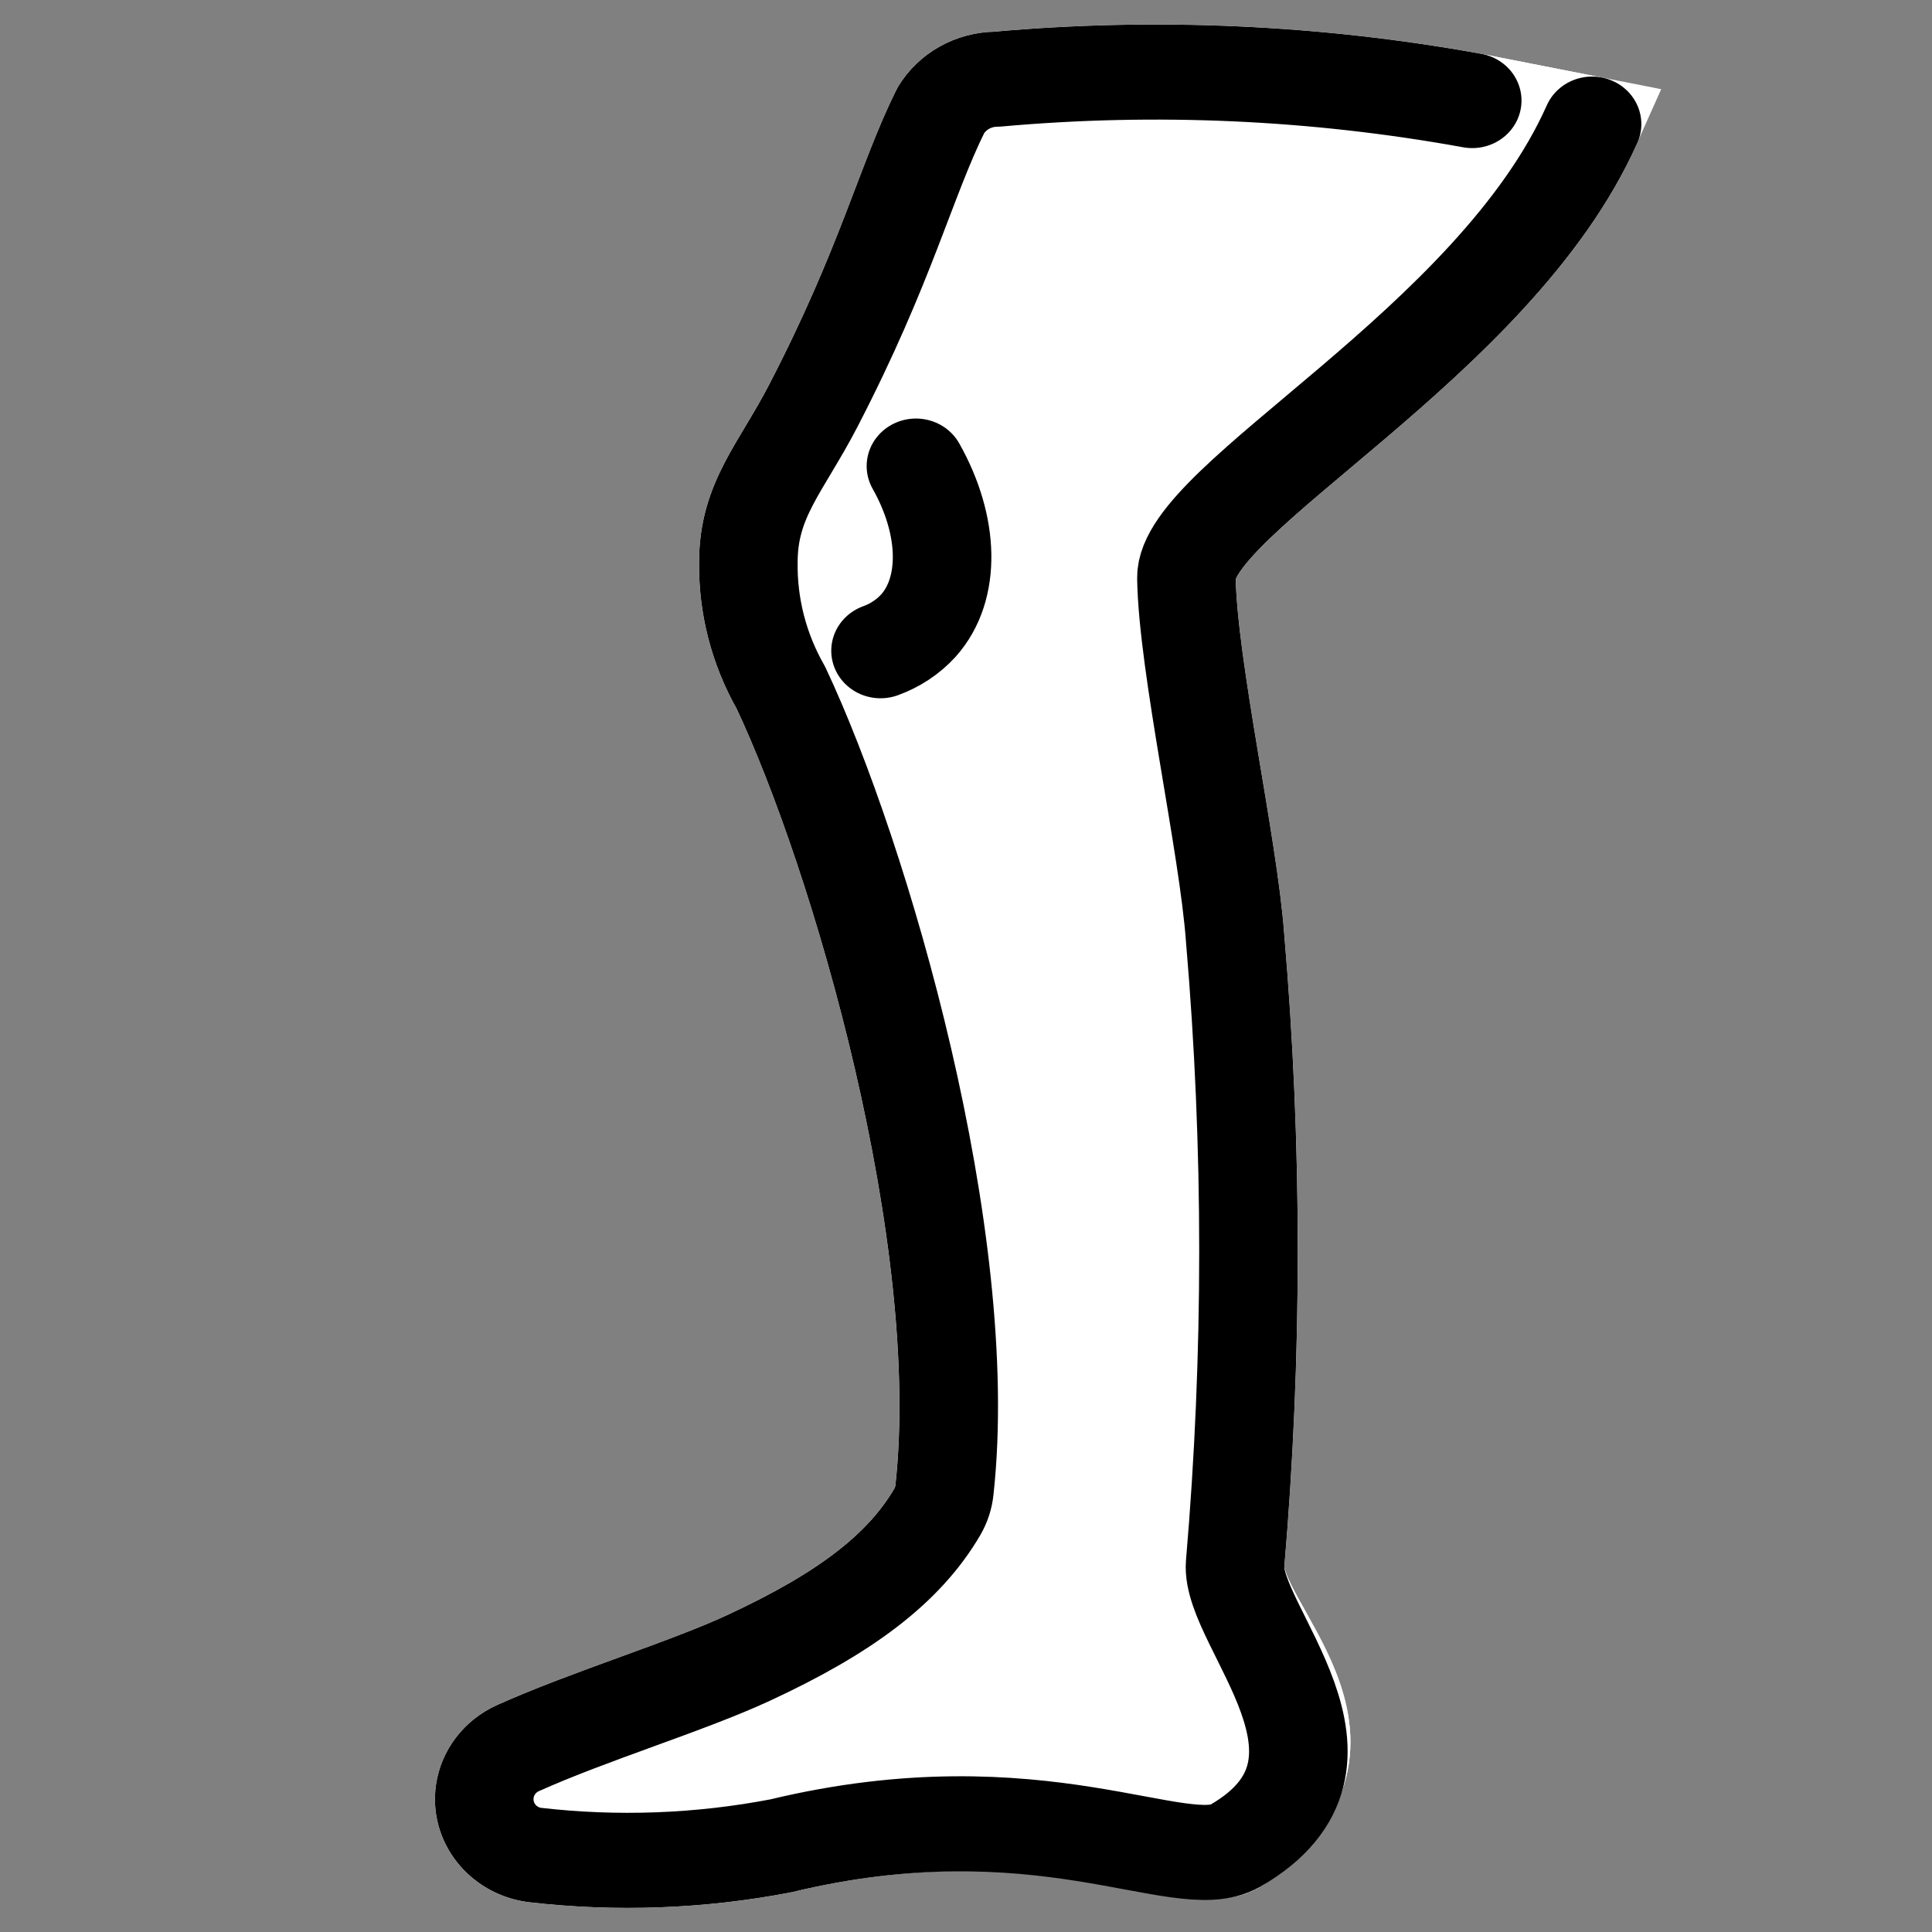 <?xml version="1.0" encoding="utf-8"?>
<svg width="800px" height="800px" id="emoji" version="1.1" xmlns="http://www.w3.org/2000/svg" fill="#000000" preserveAspectRatio="xMidYMid slice" viewBox="0 0 64 64" xmlns:bx="https://boxy-svg.com"><rect x="0" y="0" width="64" height="64" fill="#808080" stroke="none"/><defs><bx:export><bx:file format="svg" path="Unbetitelt.svg" excluded="true"/><bx:file format="svg" path="Unbetitelt 4.svg" excluded="true"/><bx:file format="svg" path="Unbetitelt 5.svg" excluded="true"/><bx:file format="svg" path="Unbetitelt 7.svg" excluded="true"/><bx:file format="svg" path="Unbetitelt 8.svg"/><bx:file format="svg" href="#SVGRepo_iconCarrier" path="Unbetitelt 2.svg" excluded="true"/><bx:file format="svg" href="#SVGRepo_iconCarrier" path="Unbetitelt 3.svg" excluded="true"/><bx:file format="svg" href="#SVGRepo_iconCarrier" path="Unbetitelt 6.svg"/></bx:export></defs><g id="SVGRepo_bgCarrier" stroke-width="0"/><g id="SVGRepo_tracerCarrier" stroke-linecap="round" stroke-linejoin="round"/><g id="SVGRepo_iconCarrier" transform="matrix(1.075, 0, 0, 1.037, -11.98, -6.149)" style=""><g id="color"><path id="Leg_Skin_1" fill="#ffffff" stroke="#ffffff" stroke-miterlimit="10" d="M60.204,9.894c-3,7-12.538,11.949-12.5,14.5 c0.042,2.824,1.294,8.539,1.5,11.5c0.55,6.655,0.55,13.345,0,20c-0.145,1.995,4.652,5.671,0,9 c-1.222,0.875-6-2-14,0c-2.499,0.497-5.061,0.595-7.59,0.291c-0.984-0.139-1.669-1.05-1.53-2.034 c0.085-0.6,0.466-1.117,1.014-1.376c2.228-1.038,5.186-1.959,7.106-2.881c2.951-1.417,4.787-2.833,5.825-4.671 c0.119-0.214,0.194-0.451,0.218-0.696c0.852-8.01-2.58-20.217-5.042-25.634c-0.674-1.224-1.018-2.603-1-4c0-2,1-3,2-5 c2.243-4.486,2.847-7.176,3.928-9.432c0.356-0.615,1.011-0.996,1.722-1.001 c4.893-0.457,9.826-0.227,14.656,0.682L60.204,9.894z" style="stroke-width: 3.037px;"/><path id="Leg_Skin_1-2" fill="#ffffff" stroke="#ffffff" stroke-linecap="round" stroke-linejoin="round" d="M60.204,9.894c-3,7-12.538,11.949-12.5,14.5c0.042,2.824,1.294,8.539,1.5,11.5c0.55,6.655,0.55,13.345,0,20 c-0.145,1.995,4.652,5.671,0,9c-1.222,0.875-6-2-14,0c-2.499,0.497-5.061,0.595-7.59,0.291 c-0.984-0.139-1.669-1.05-1.53-2.034c0.085-0.6,0.466-1.117,1.014-1.376c2.228-1.038,5.186-1.959,7.106-2.881 c2.951-1.417,4.787-2.833,5.825-4.671c0.119-0.214,0.194-0.451,0.218-0.696c0.852-8.01-2.58-20.217-5.042-25.634 c-0.674-1.224-1.018-2.603-1-4c0-2,1-3,2-5c2.243-4.486,2.847-7.176,3.928-9.432 c0.356-0.615,1.011-0.996,1.722-1.001c4.893-0.457,9.826-0.227,14.656,0.682L60.204,9.894z" style="stroke-width: 3.037px;"/></g><g id="line"><path id="Leg_Line_1" fill="none" stroke="#000000" stroke-linecap="round" stroke-linejoin="round" d="M60.204,9.894c-3,7-12.538,11.949-12.5,14.5c0.042,2.824,1.294,8.539,1.5,11.5c0.55,6.655,0.55,13.345,0,20 c-0.145,1.995,4.457,6.341,0,9c-1.676,1-6-2-14,0c-2.499,0.497-5.061,0.595-7.59,0.291 c-0.984-0.139-1.669-1.05-1.53-2.034c0.085-0.6,0.466-1.117,1.014-1.376c2.228-1.038,5.186-1.959,7.106-2.881 c2.951-1.417,4.787-2.833,5.825-4.671c0.119-0.214,0.194-0.451,0.218-0.696c0.852-8.01-2.58-20.217-5.042-25.634 c-0.674-1.224-1.018-2.603-1-4c0-2,1-3,2-5c2.243-4.486,2.847-7.176,3.928-9.432 c0.356-0.615,1.011-0.996,1.722-1.001c4.893-0.457,9.826-0.227,14.656,0.682" style="stroke-width: 3.037px;"/><path id="Leg_Line_2" fill="none" stroke="#000000" stroke-linecap="round" stroke-linejoin="round" d="M38.278,26.717c0.448-0.167,0.849-0.443,1.165-0.801c1.009-1.167,0.966-3.187-0.074-5.098" style="stroke-width: 3.037px;"/></g></g></svg>